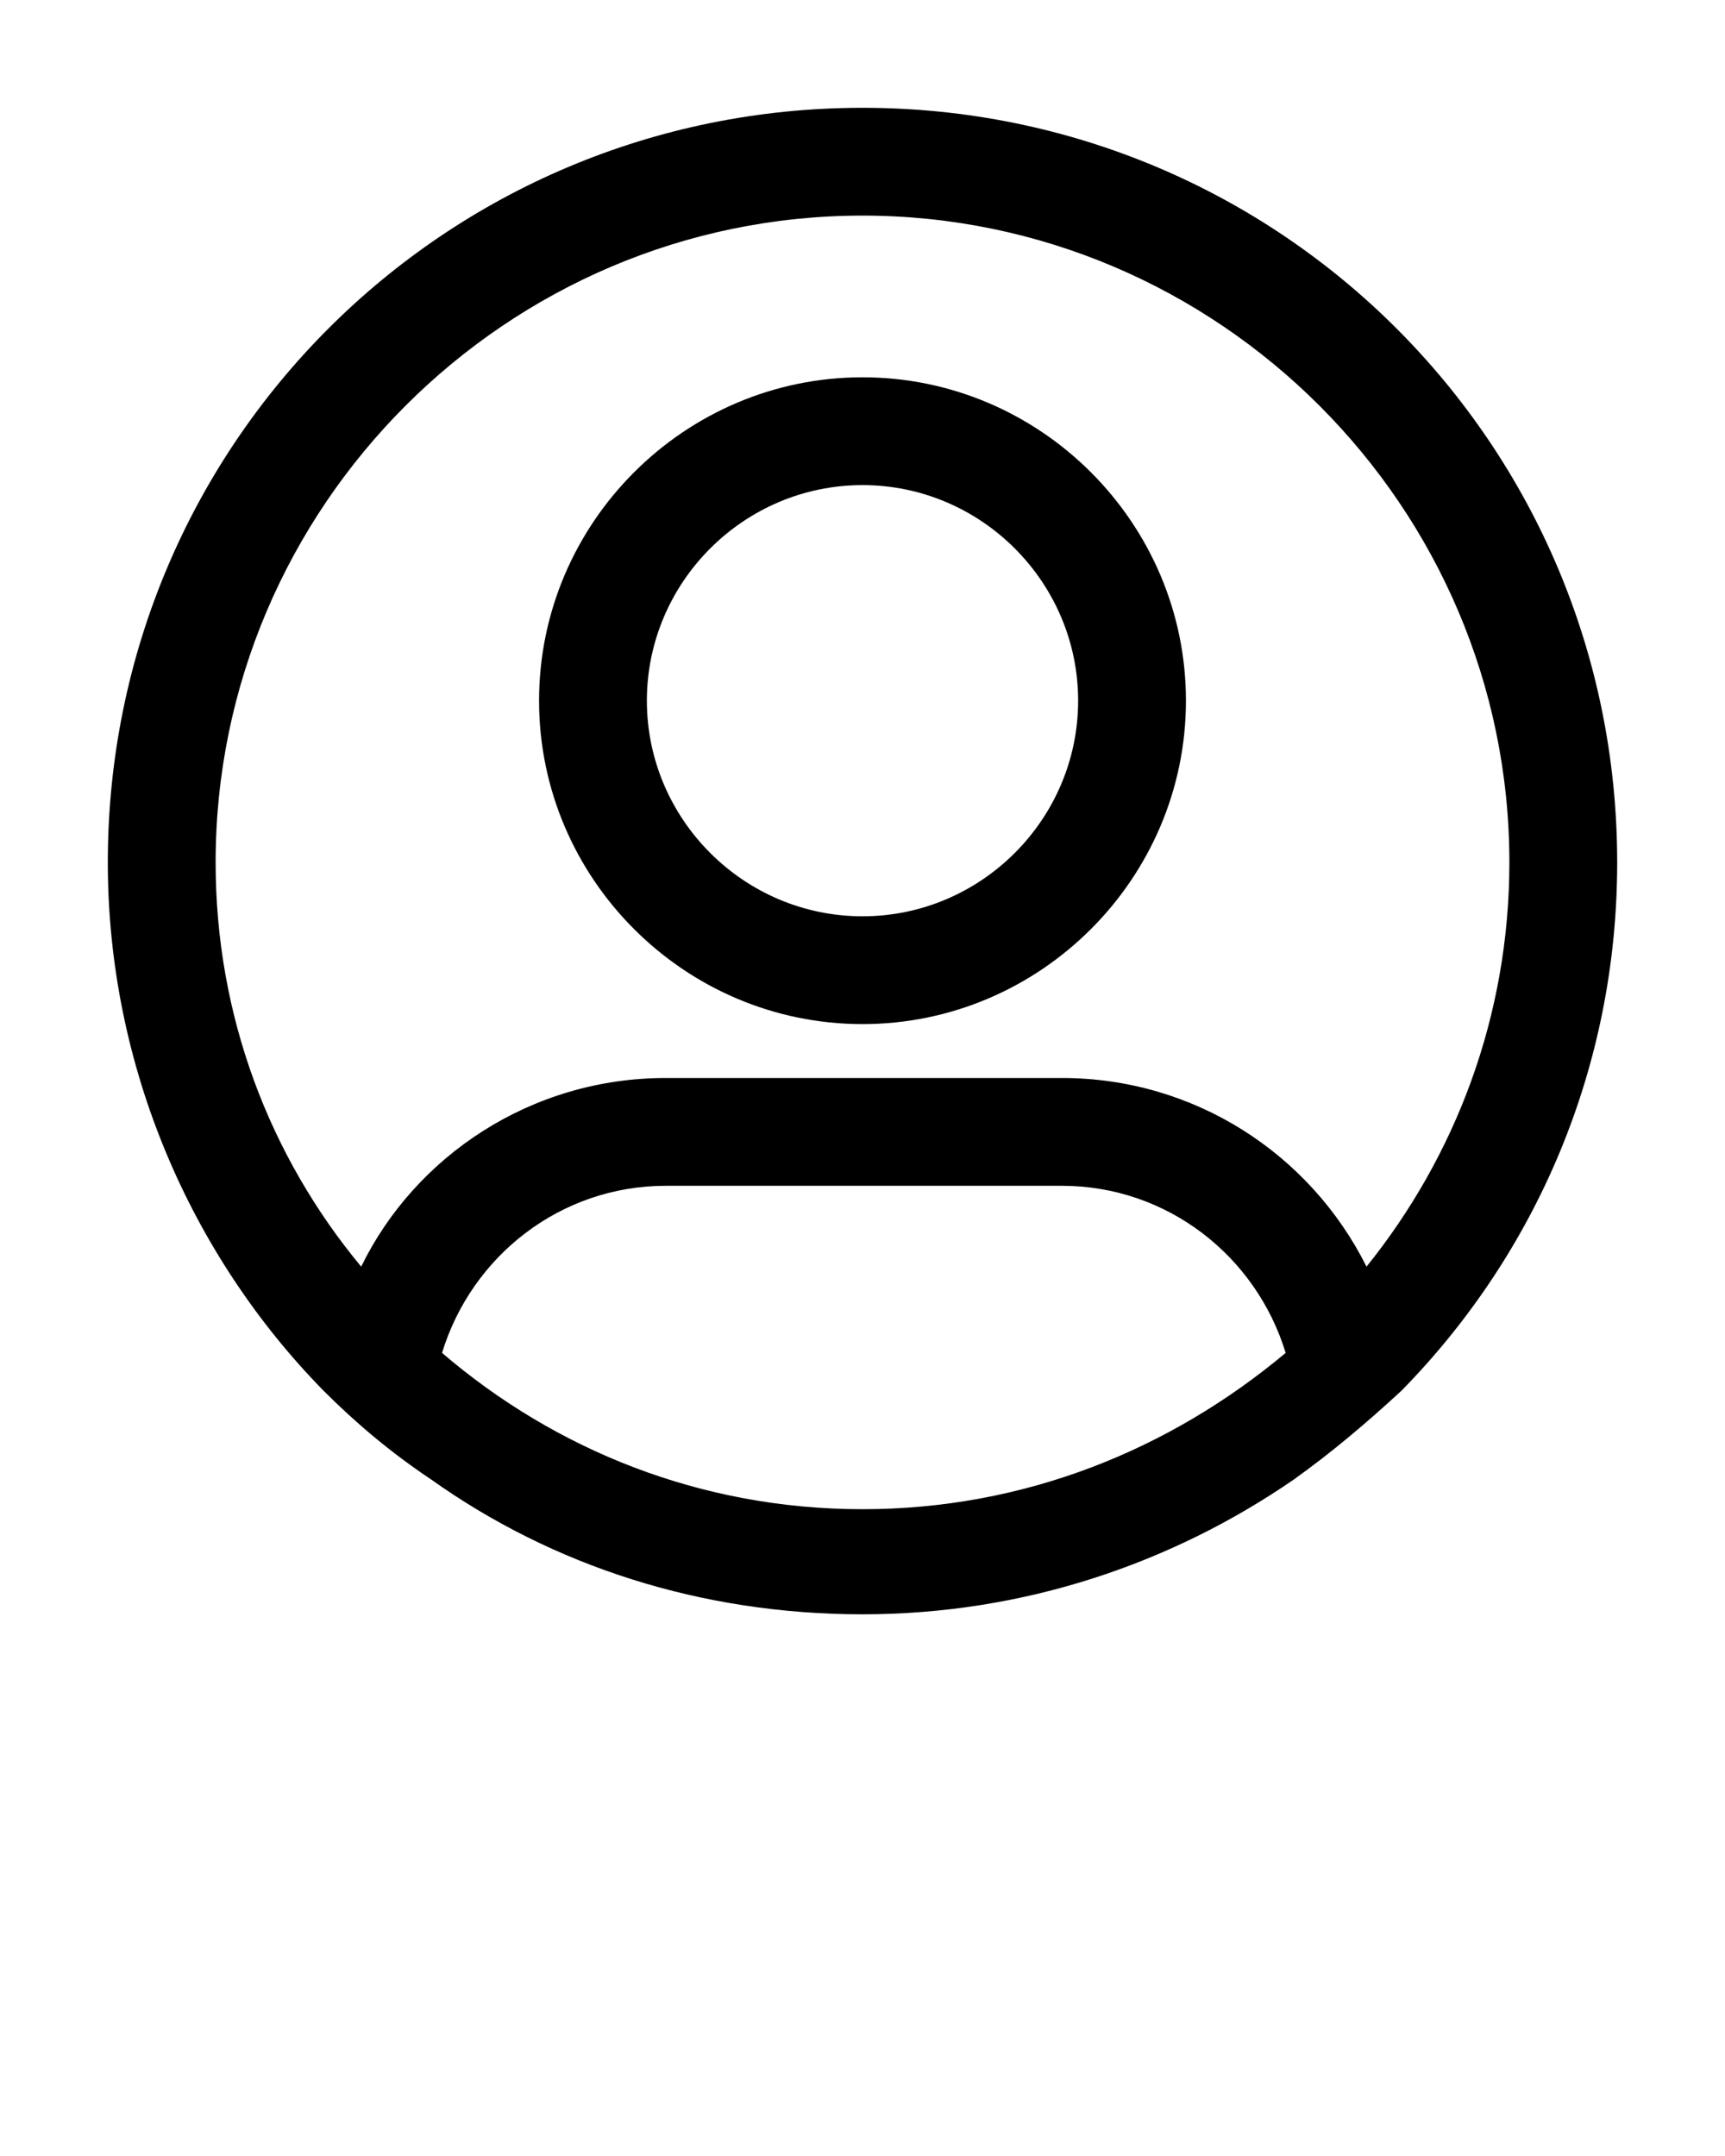 <svg xmlns="http://www.w3.org/2000/svg" version="1.1" x="0px" y="0px" viewBox="0 0 64 80"
     style="enable-background:new 0 0 64 64;" xml:space="preserve"><g><path d="M32,14c-6.6,0-12,5.4-12,12c0,6.6,5.4,12,12,12s12-5.4,12-12C44,19.4,38.6,14,32,14z M32,34c-4.4,0-8-3.6-8-8s3.6-8,8-8   s8,3.6,8,8S36.4,34,32,34z"/><path d="M32,4C16.5,4,4,16.5,4,32c0,7.6,3.1,14.6,8,19.6c1.2,1.2,2.5,2.3,4,3.3c4.5,3.2,10,5,16,5s11.5-1.9,16-5   c1.4-1,2.7-2.1,4-3.3c5-5.1,8-12,8-19.6C60,16.5,47.5,4,32,4z M32,56c-6,0-11.4-2.2-15.6-5.8c1.1-3.6,4.4-6.2,8.3-6.2h14.7   c3.9,0,7.2,2.6,8.3,6.2C43.4,53.8,38,56,32,56z M50.7,47c-2.1-4.2-6.4-7-11.3-7H24.7c-5,0-9.3,2.9-11.3,7C10,42.9,8,37.7,8,32   C8,18.8,18.8,8,32,8s24,10.8,24,24C56,37.7,54,42.9,50.7,47z"/></g></svg>